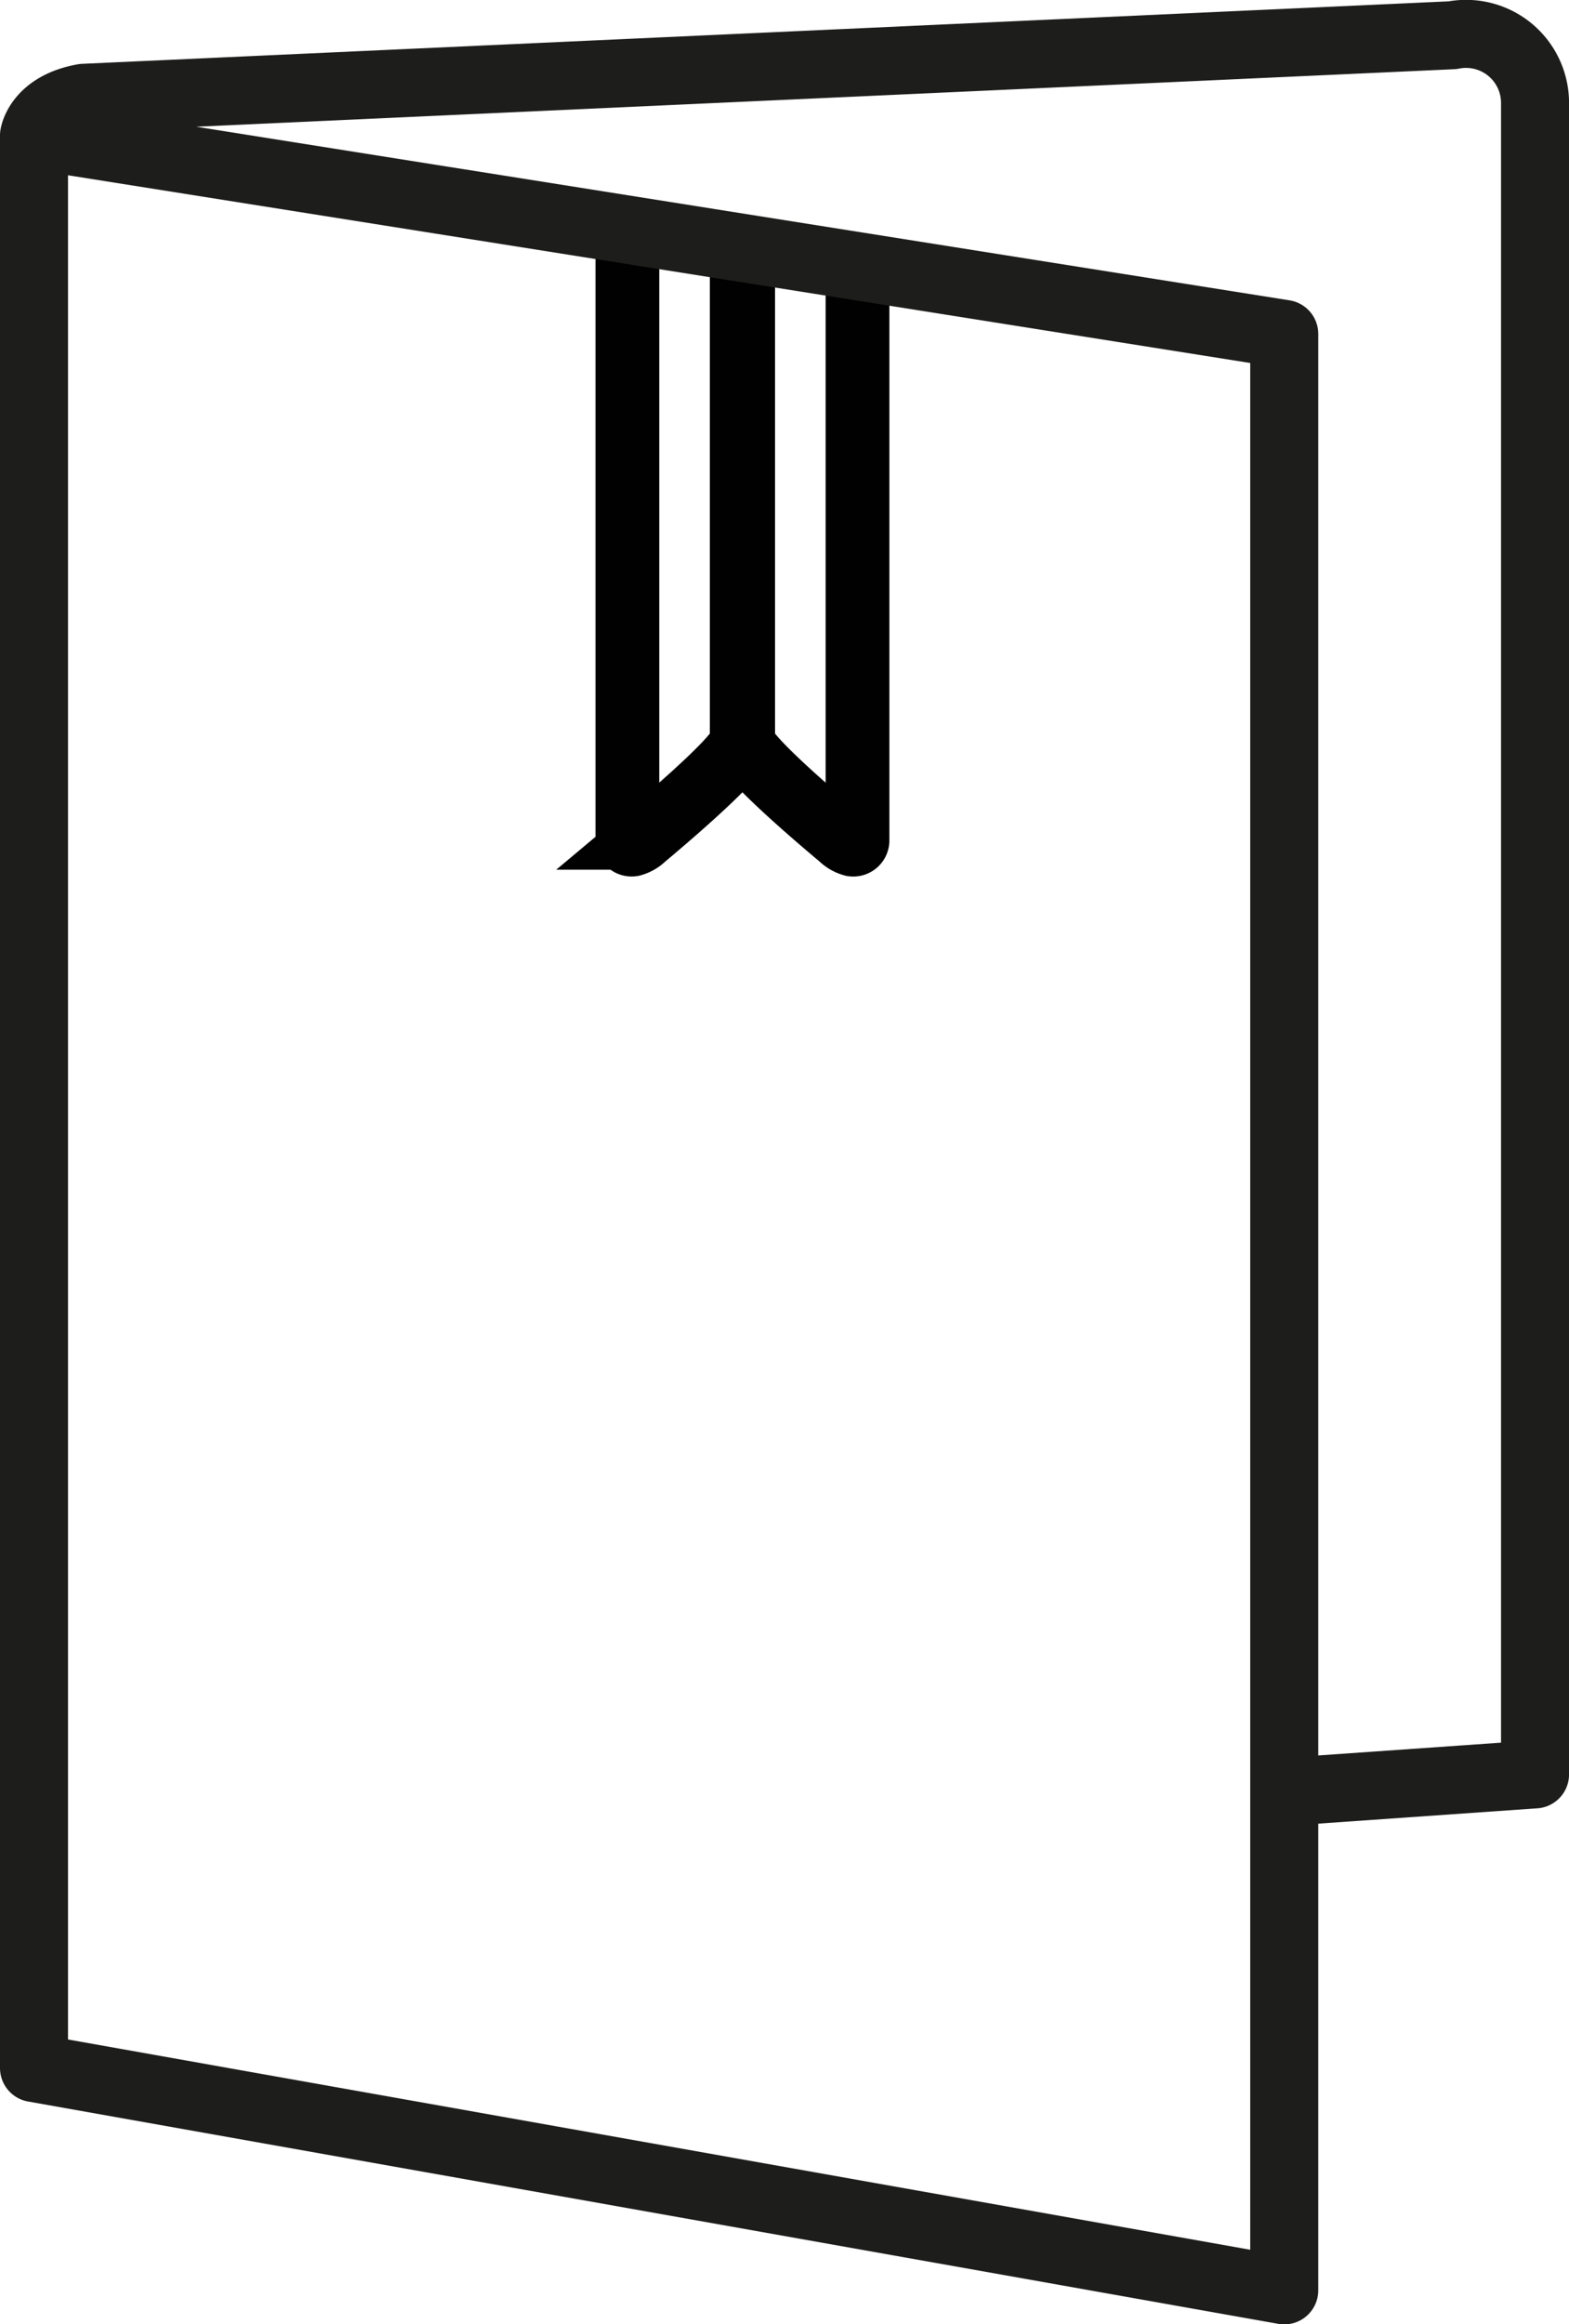 <svg xmlns="http://www.w3.org/2000/svg" viewBox="0 0 369.11 546.49"><defs><style>.cls-1,.cls-2,.cls-3{fill:none;}.cls-1{stroke:#010101;stroke-miterlimit:10;}.cls-1,.cls-2{stroke-width:15px;}.cls-2,.cls-3{stroke:#1d1d1b;stroke-linecap:round;stroke-linejoin:round;}.cls-3{stroke-width:16px;}</style></defs><title>kunskap symbol</title><g id="Layer_2" data-name="Layer 2"><g id="Layer_1-2" data-name="Layer 1"><path class="cls-1" d="M201.73,62V197.59a1,1,0,0,1-1.13,1,6.3,6.3,0,0,1-2.77-1.59c-7.46-6.25-23-19.65-23-22.74V57.68"/><path class="cls-1" d="M174.49,57.63V174.25c0,3.1-15.54,16.49-23,22.74a6.36,6.36,0,0,1-2.77,1.59,1,1,0,0,1-1.13-1V53.36"/><path class="cls-2" d="M303.55,353.95"/><path class="cls-3" d="M302.12,421.33l59-4.13v-393a16.23,16.23,0,0,0-19.4-15.92L19.68,23C9,24.89,8,31.84,8,31.84L302.12,78.52v460L8,486.24V31.84"/></g></g></svg>